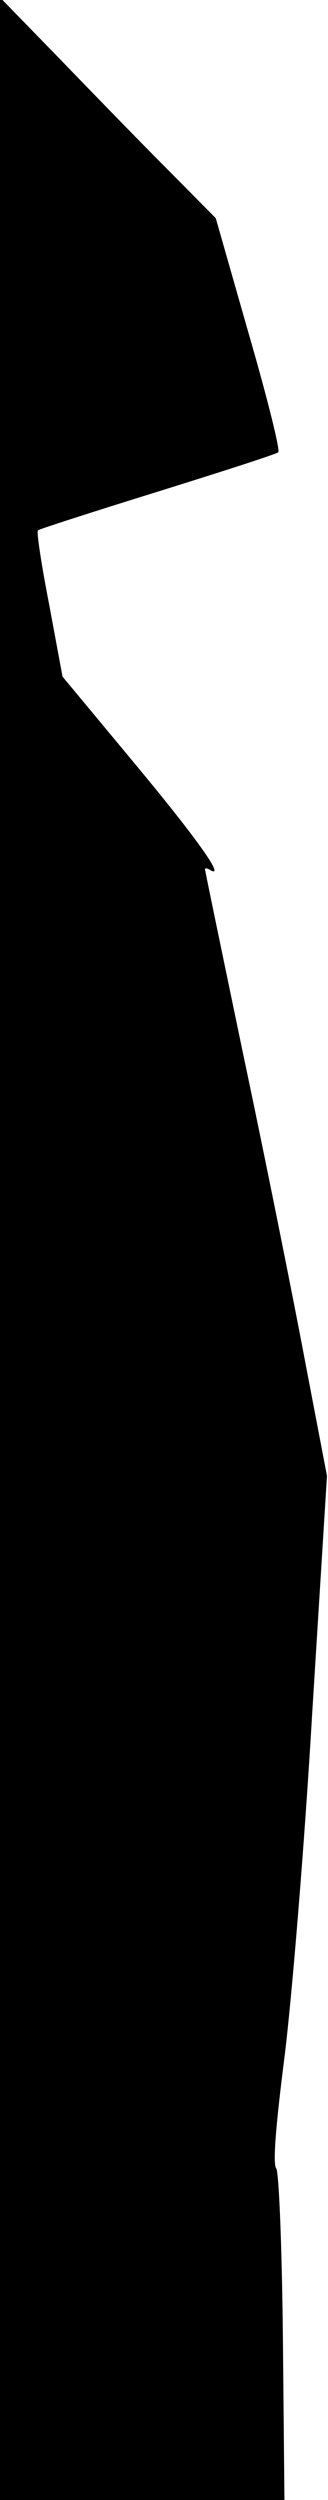 <?xml version="1.0" standalone="no"?>
<!DOCTYPE svg PUBLIC "-//W3C//DTD SVG 20010904//EN"
 "http://www.w3.org/TR/2001/REC-SVG-20010904/DTD/svg10.dtd">
<svg version="1.0" xmlns="http://www.w3.org/2000/svg"
 width="64pt" height="487pt" viewBox="0 0 64 487"
 preserveAspectRatio="xMidYMid meet">
<g transform="translate(0,487) scale(0.1,-0.1)"
fill="#000000" stroke="none">
<path fill="#000000" stroke="none" d="M0 2438 l0 -2438 278 0 277 0 -3 317
c-2 185 -8 323 -13 329 -7 8 -1 83 16 216 14 111 39 412 54 668 l29 465 -44
230 c-24 127 -77 391 -119 589 -41 197 -75 360 -75 363 0 2 4 2 9 -1 33 -21
-21 56 -144 204 l-143 172 -26 140 c-15 77 -25 142 -22 145 2 2 107 36 233 75
125 39 231 73 236 77 4 4 -22 108 -58 232 l-64 224 -99 100 c-55 55 -149 152
-210 215 l-112 115 0 -2437z"/>
</g>
</svg>

